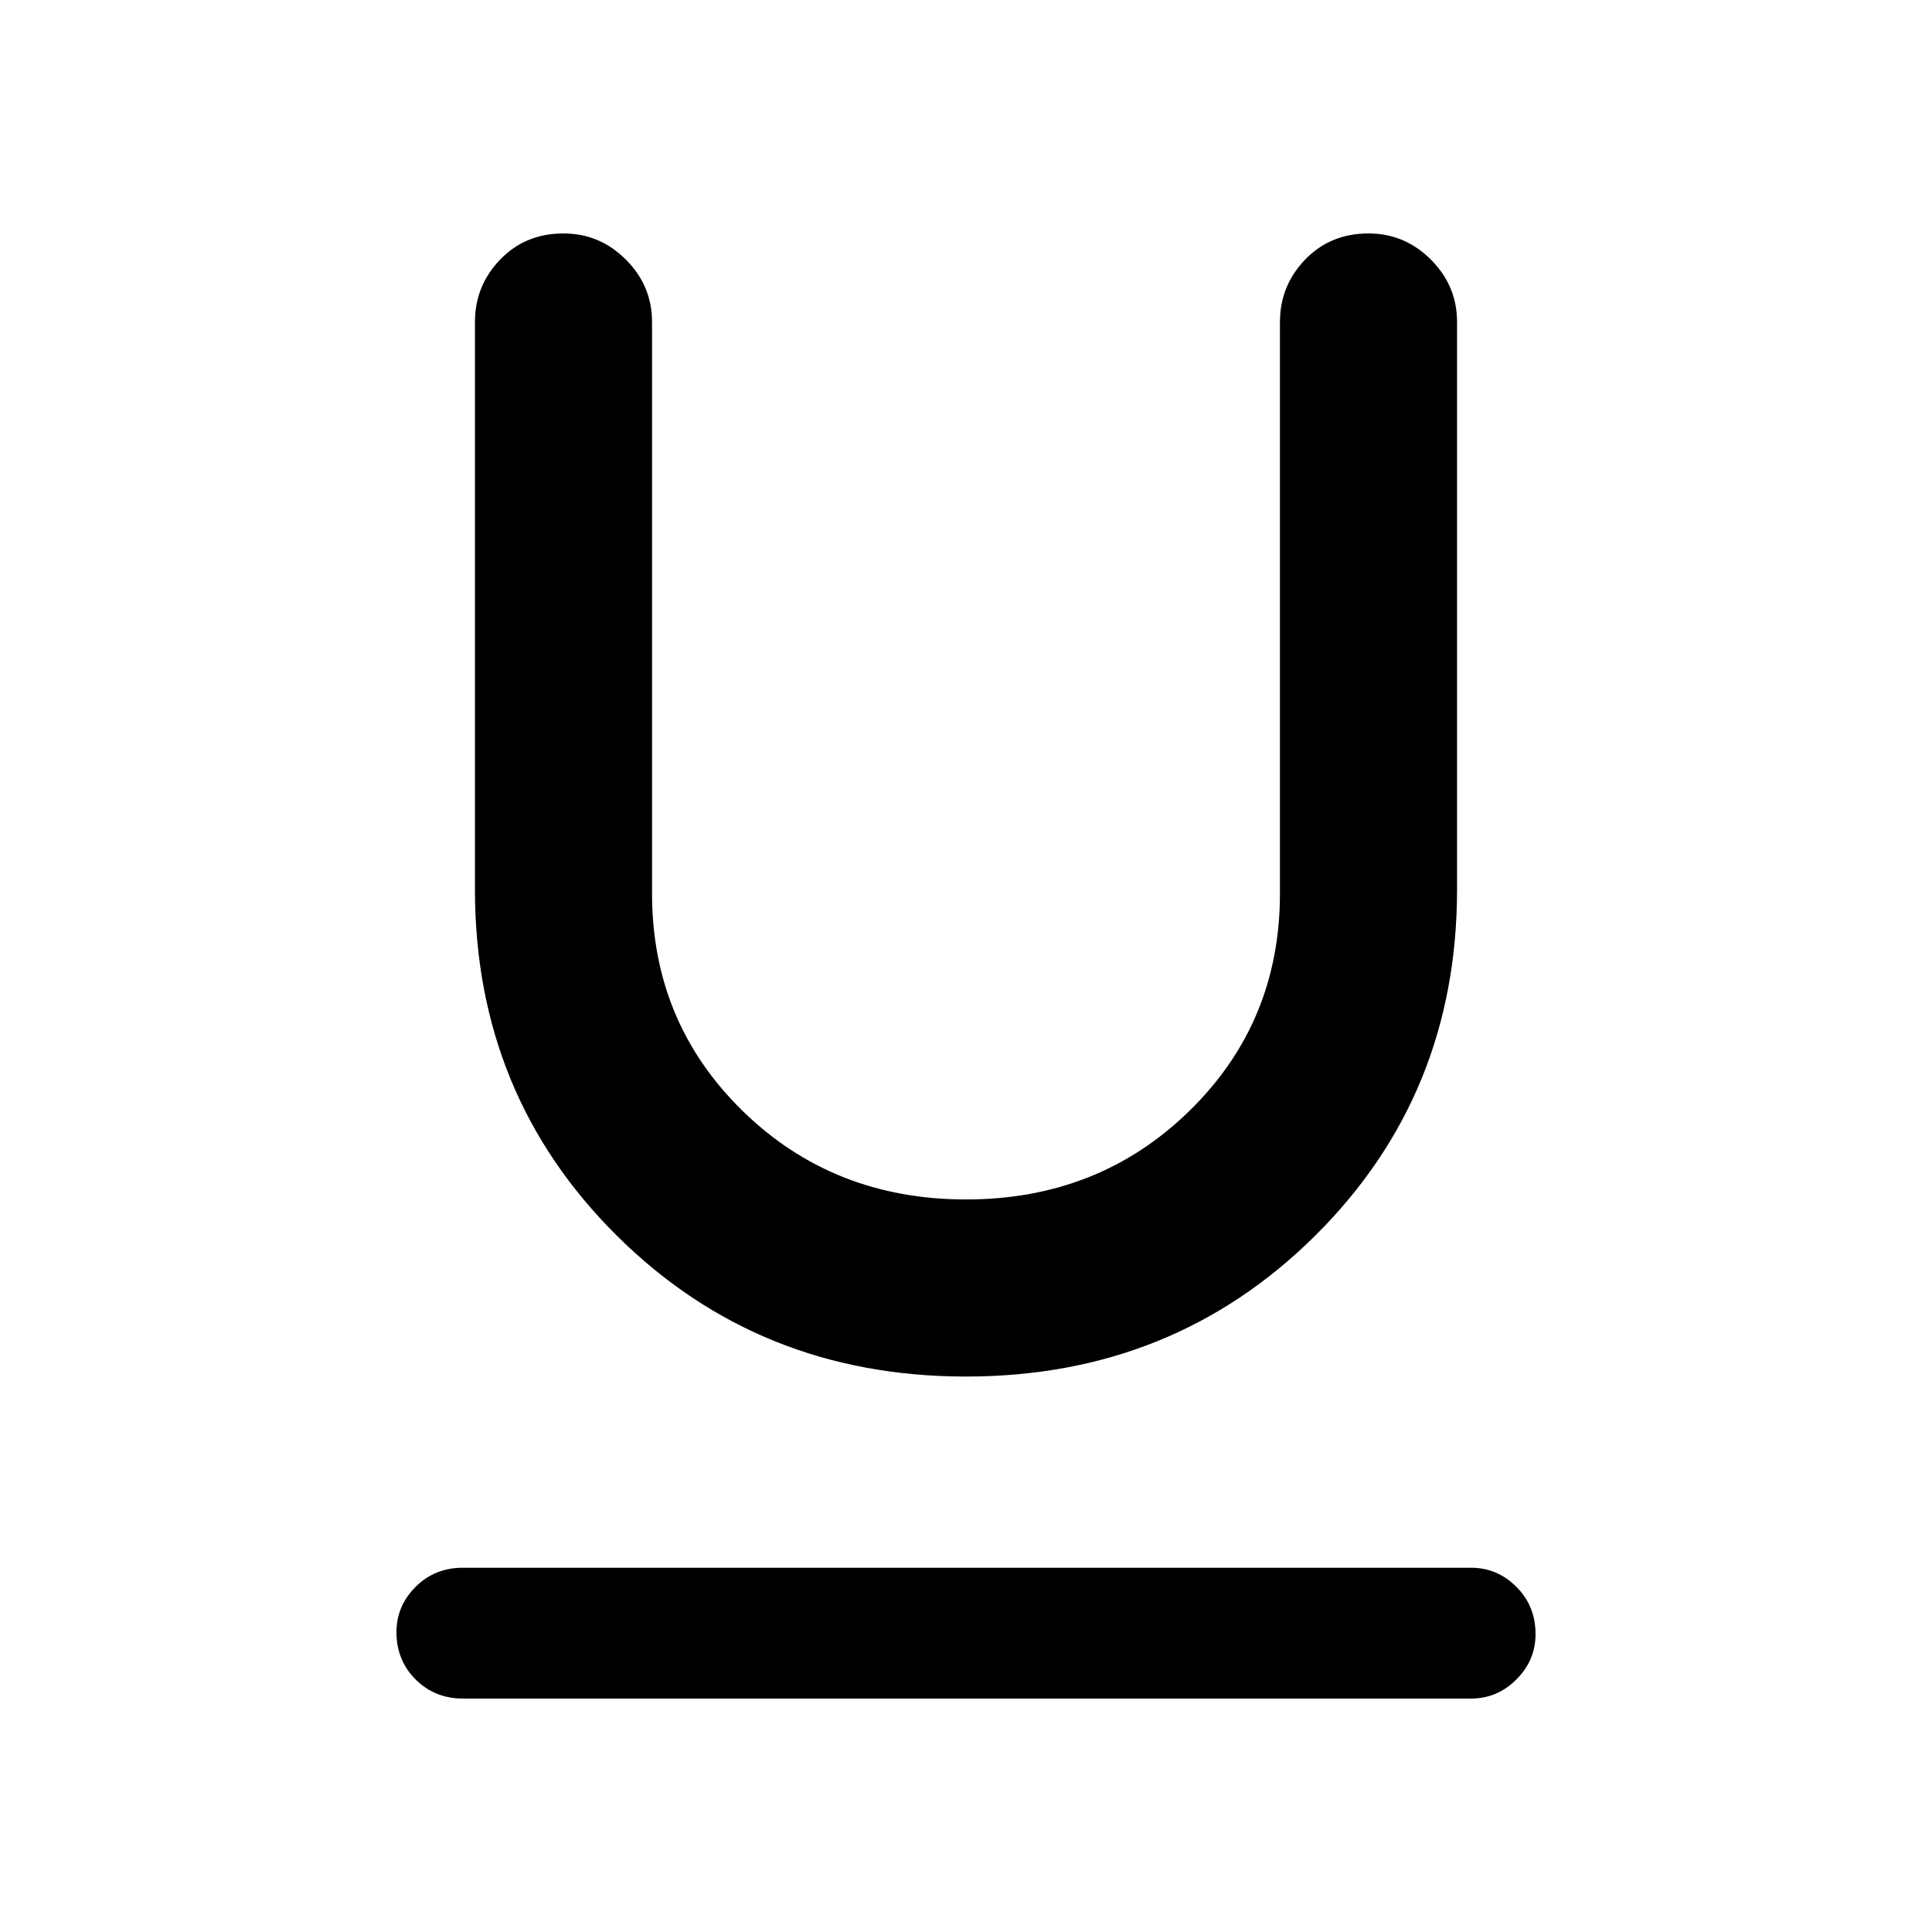 <svg xmlns="http://www.w3.org/2000/svg" height="48" width="48"><path d="M11.5 42.2q-.7 0-1.175-.475-.475-.475-.475-1.175 0-.65.475-1.125t1.175-.475h25.05q.65 0 1.125.475t.475 1.175q0 .65-.475 1.125t-1.125.475Zm12.5-8q-5.15 0-8.675-3.5-3.525-3.5-3.525-8.6V8q0-.9.625-1.55T14 5.8q.9 0 1.55.65T16.2 8v14.2q0 3.2 2.25 5.4T24 29.8q3.3 0 5.55-2.2t2.25-5.4V8q0-.9.625-1.55T34 5.8q.9 0 1.55.65T36.2 8v14.1q0 5.1-3.525 8.6T24 34.2Z"/></svg>